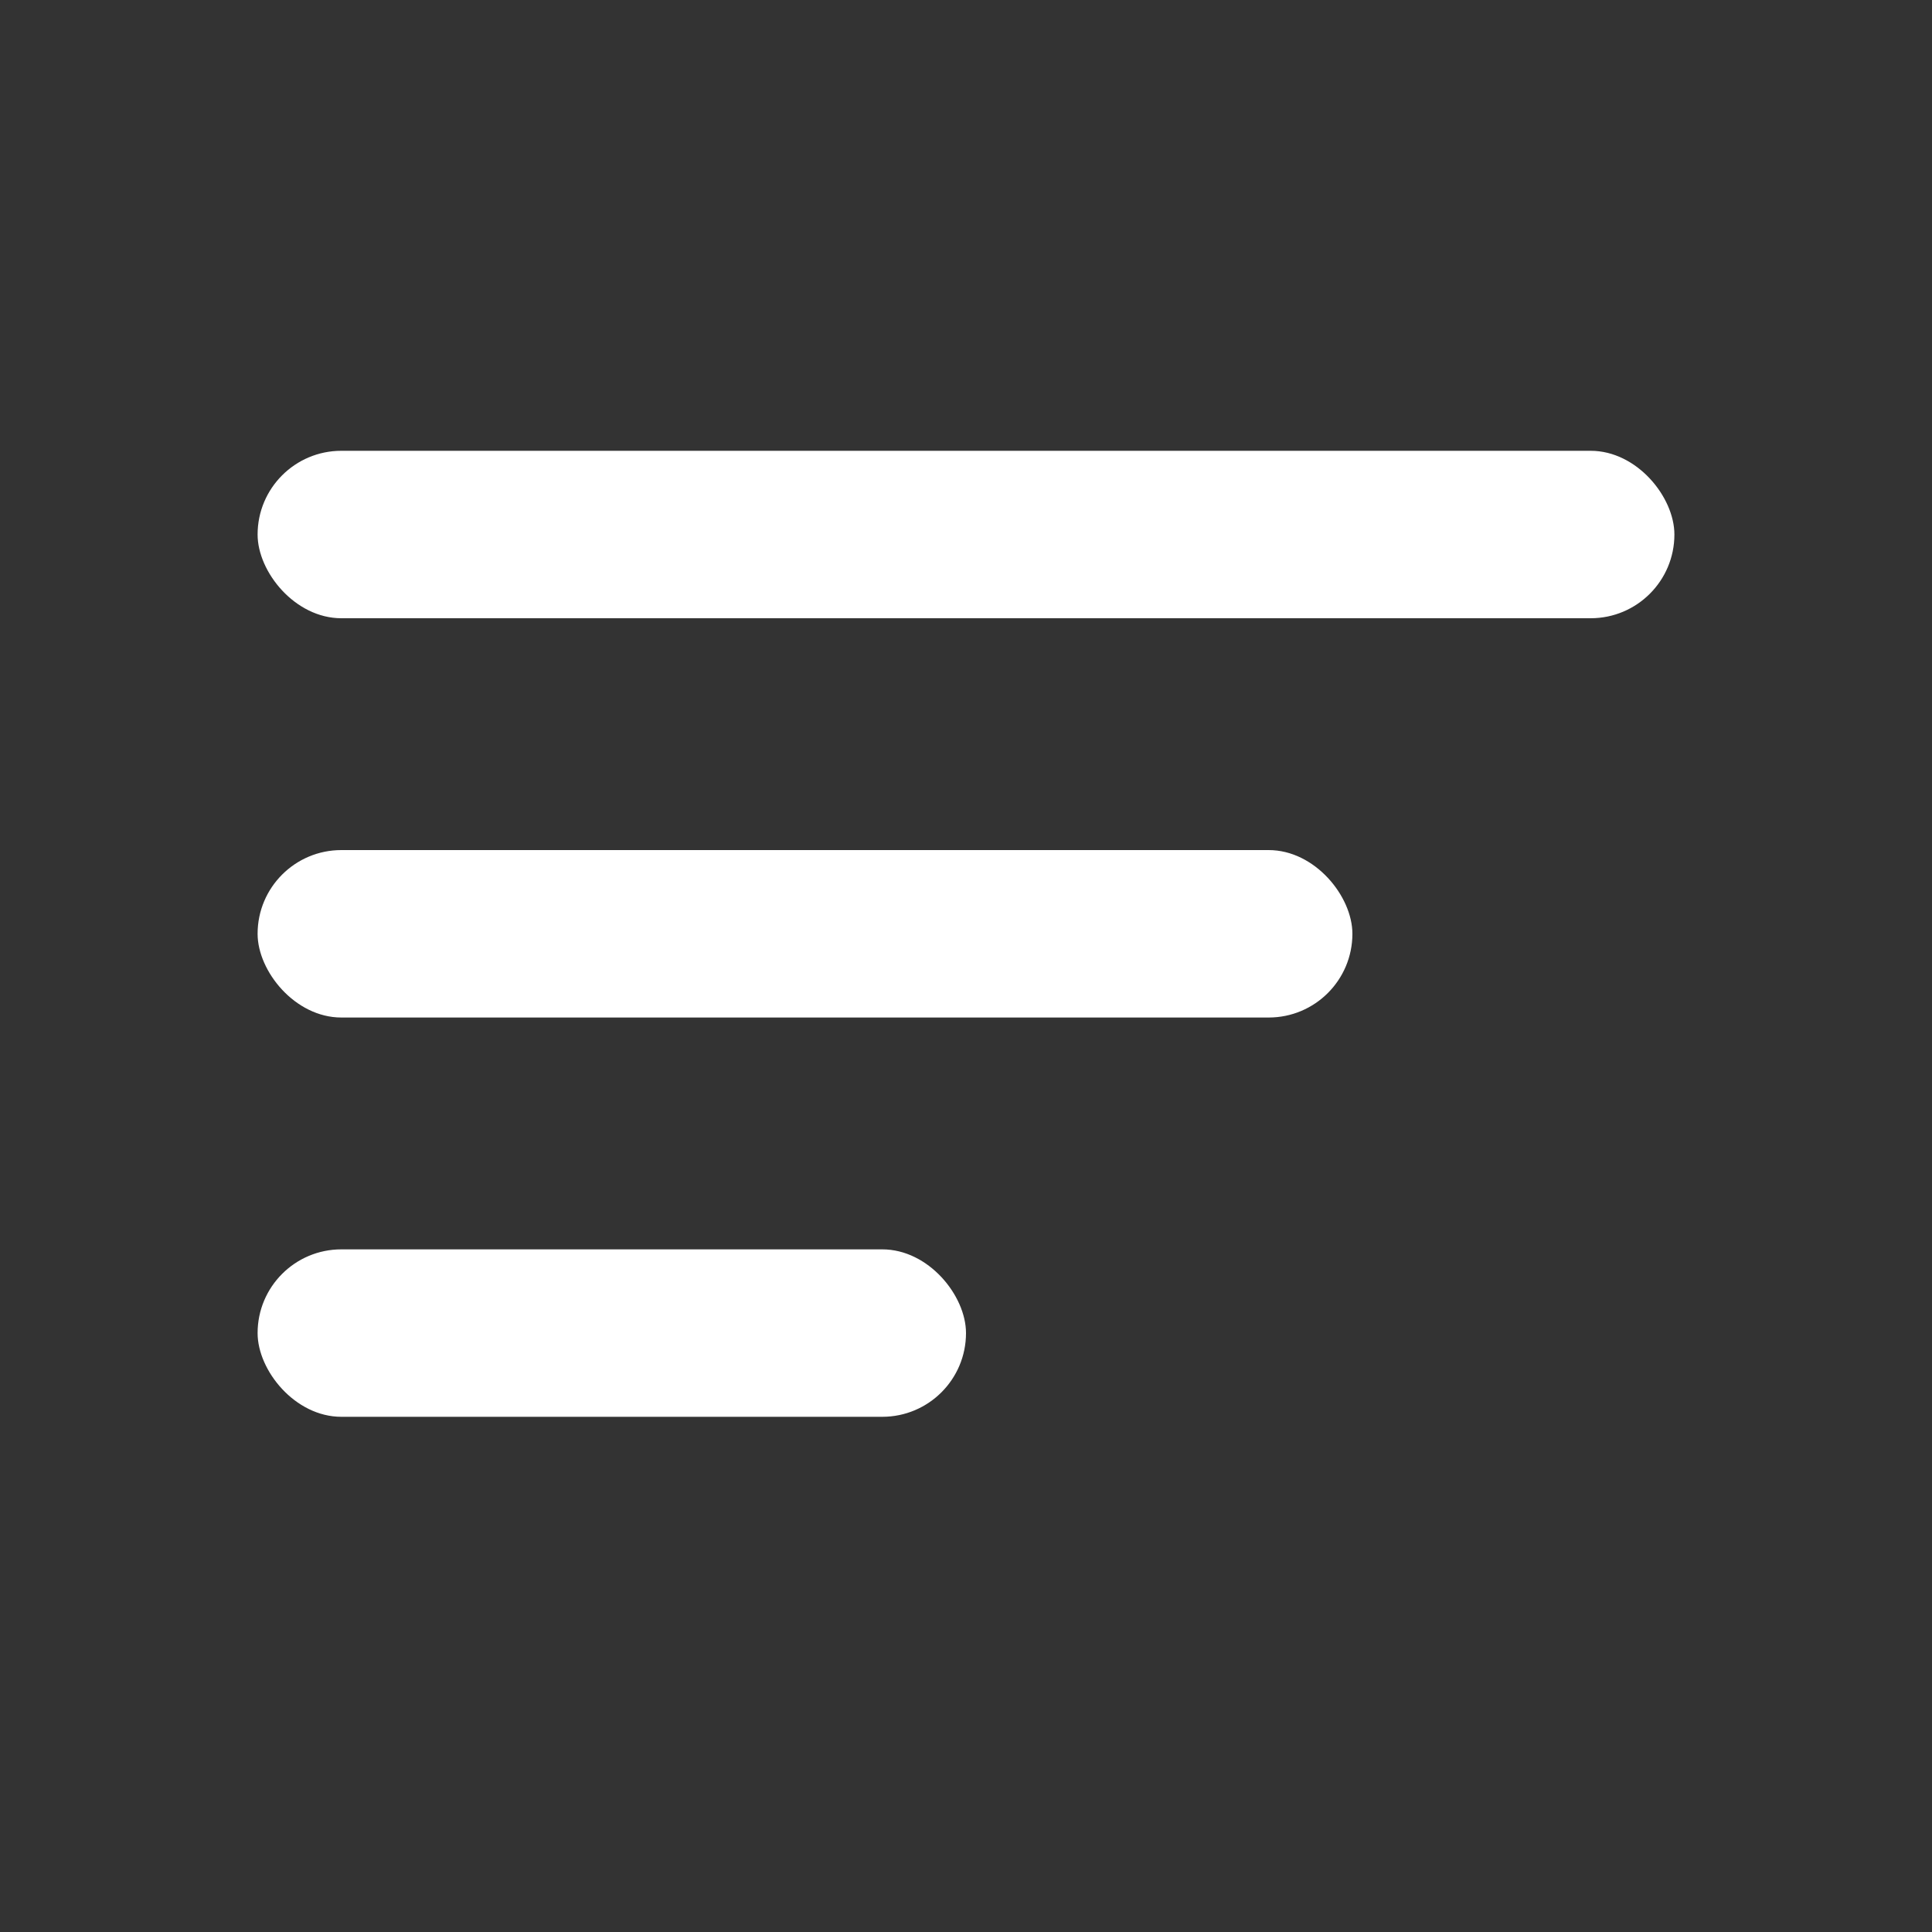<?xml version="1.0" encoding="UTF-8"?>
<svg width="30px" height="30px" viewBox="0 0 30 30" version="1.1" xmlns="http://www.w3.org/2000/svg" xmlns:xlink="http://www.w3.org/1999/xlink">
    <rect x="0" y="0" width="30" height="30" fill="#333333" stroke="none"/>
    <!-- Generator: Sketch 64 (93537) - https://sketch.com -->
    <title>icon/order</title>
    <desc>Created with Sketch.</desc>
    <g id="icon/order" stroke="none" stroke-width="1" fill="none" fill-rule="evenodd">
        <rect id="Rectangle" fill="#FFFFFF" x="4" y="7" width="22" height="2.6" rx="1.3"></rect>
        <rect id="Rectangle" fill="#FFFFFF" x="4" y="13.2" width="17" height="2.6" rx="1.3"></rect>
        <rect id="Rectangle" fill="#FFFFFF" x="4" y="19.4" width="11" height="2.6" rx="1.3"></rect>
    </g>
</svg>